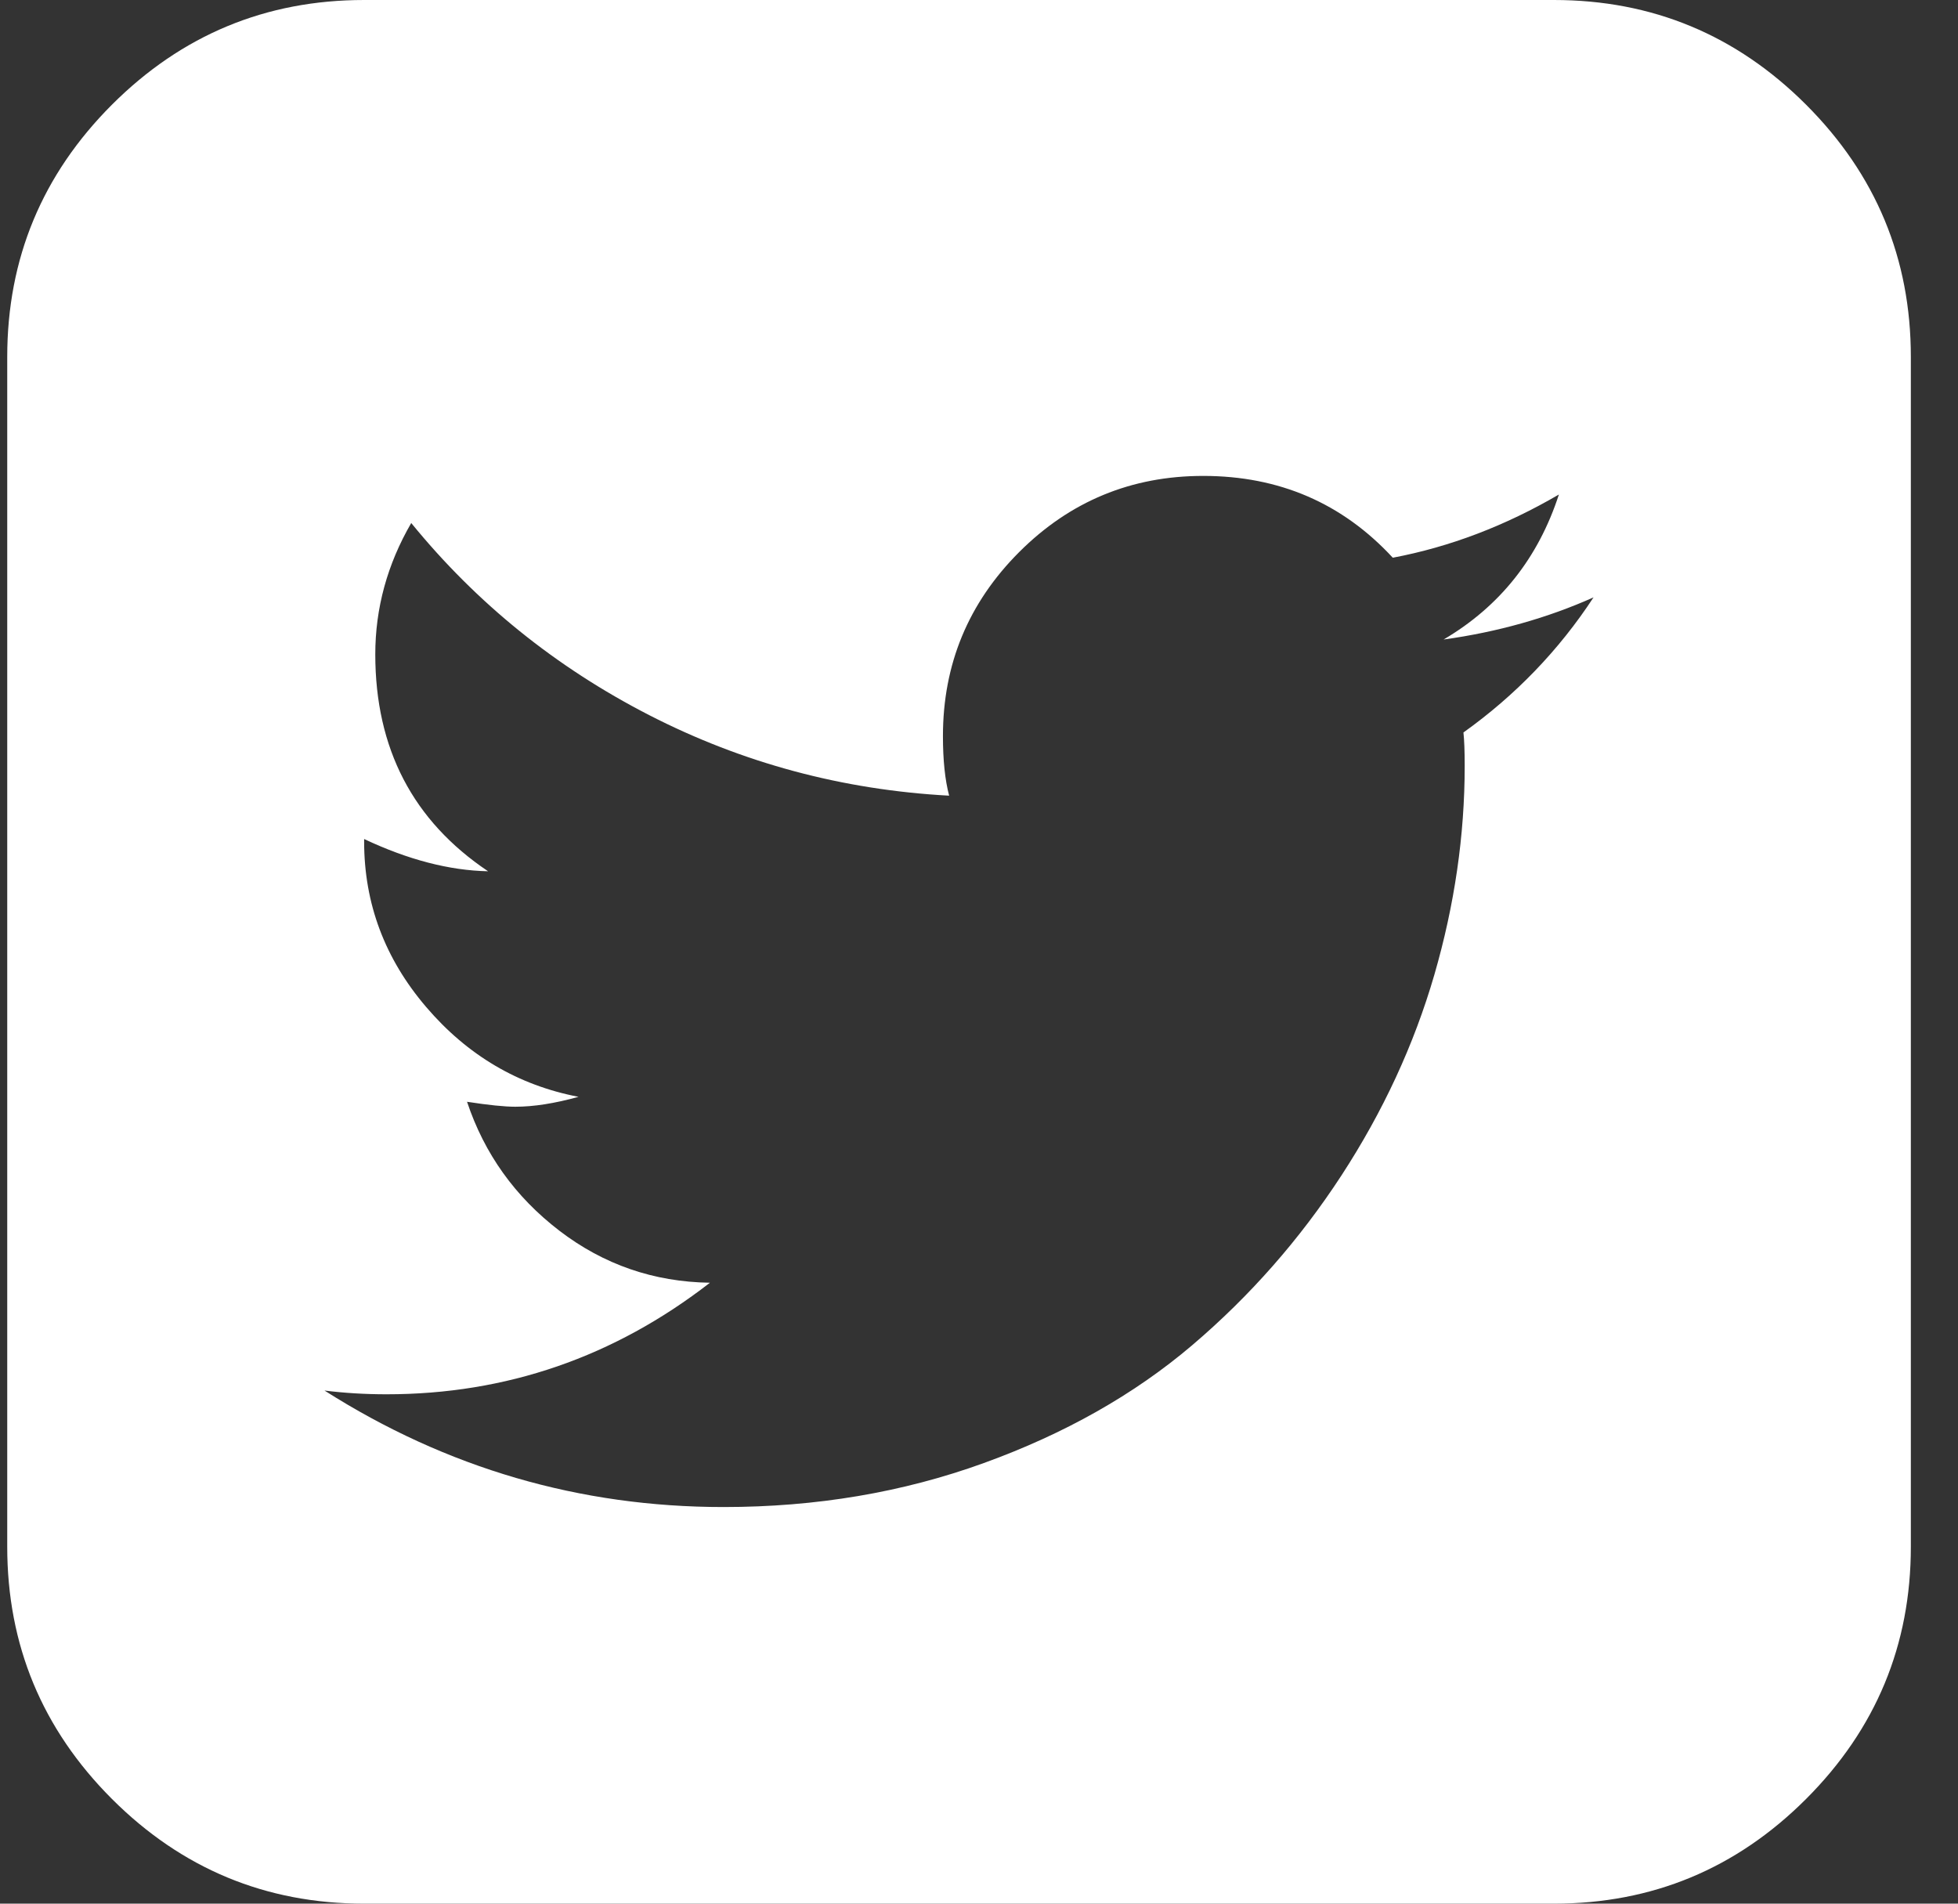 <svg width="36" height="35" viewBox="0 0 36 35" fill="none" xmlns="http://www.w3.org/2000/svg">
<rect x="0" y="0" width="36" height="35" fill="#333333" stroke="none"/>
<g clip-path="url(#clip0_41_6)">
<path d="M29.299 10.983C28.449 11.363 27.53 11.621 26.542 11.758C27.575 11.15 28.282 10.261 28.662 9.092C27.674 9.669 26.656 10.056 25.608 10.254C24.681 9.251 23.519 8.75 22.122 8.75C20.8 8.75 19.672 9.217 18.738 10.151C17.804 11.086 17.337 12.213 17.337 13.535C17.337 13.976 17.375 14.34 17.451 14.629C15.491 14.523 13.653 14.029 11.936 13.148C10.22 12.267 8.761 11.089 7.561 9.616C7.121 10.375 6.9 11.181 6.9 12.031C6.9 13.763 7.592 15.092 8.974 16.019C8.26 16.004 7.5 15.806 6.695 15.426V15.472C6.695 16.611 7.075 17.625 7.835 18.514C8.594 19.403 9.528 19.953 10.637 20.166C10.197 20.288 9.81 20.348 9.475 20.348C9.278 20.348 8.982 20.318 8.587 20.257C8.906 21.214 9.472 22.004 10.284 22.627C11.097 23.25 12.02 23.569 13.053 23.584C11.291 24.951 9.308 25.635 7.106 25.635C6.711 25.635 6.331 25.612 5.966 25.566C8.214 26.994 10.66 27.708 13.303 27.708C15.005 27.708 16.6 27.439 18.089 26.899C19.577 26.36 20.853 25.639 21.917 24.735C22.98 23.831 23.895 22.79 24.663 21.613C25.43 20.436 25.999 19.205 26.372 17.922C26.744 16.638 26.93 15.358 26.93 14.082C26.93 13.809 26.922 13.604 26.907 13.467C27.864 12.783 28.662 11.955 29.299 10.983ZM35.133 6.562V28.438C35.133 30.245 34.491 31.791 33.207 33.075C31.924 34.358 30.378 35 28.57 35H6.695C4.888 35 3.342 34.358 2.058 33.075C0.775 31.791 0.133 30.245 0.133 28.438V6.562C0.133 4.755 0.775 3.209 2.058 1.925C3.342 0.642 4.888 0 6.695 0H28.57C30.378 0 31.924 0.642 33.207 1.925C34.491 3.209 35.133 4.755 35.133 6.562Z" fill="white"/>
</g>
<defs>
<clipPath id="clip0_41_6">
<rect width="35" height="35" fill="white" transform="translate(0.133)"/>
</clipPath>
</defs>
</svg>
